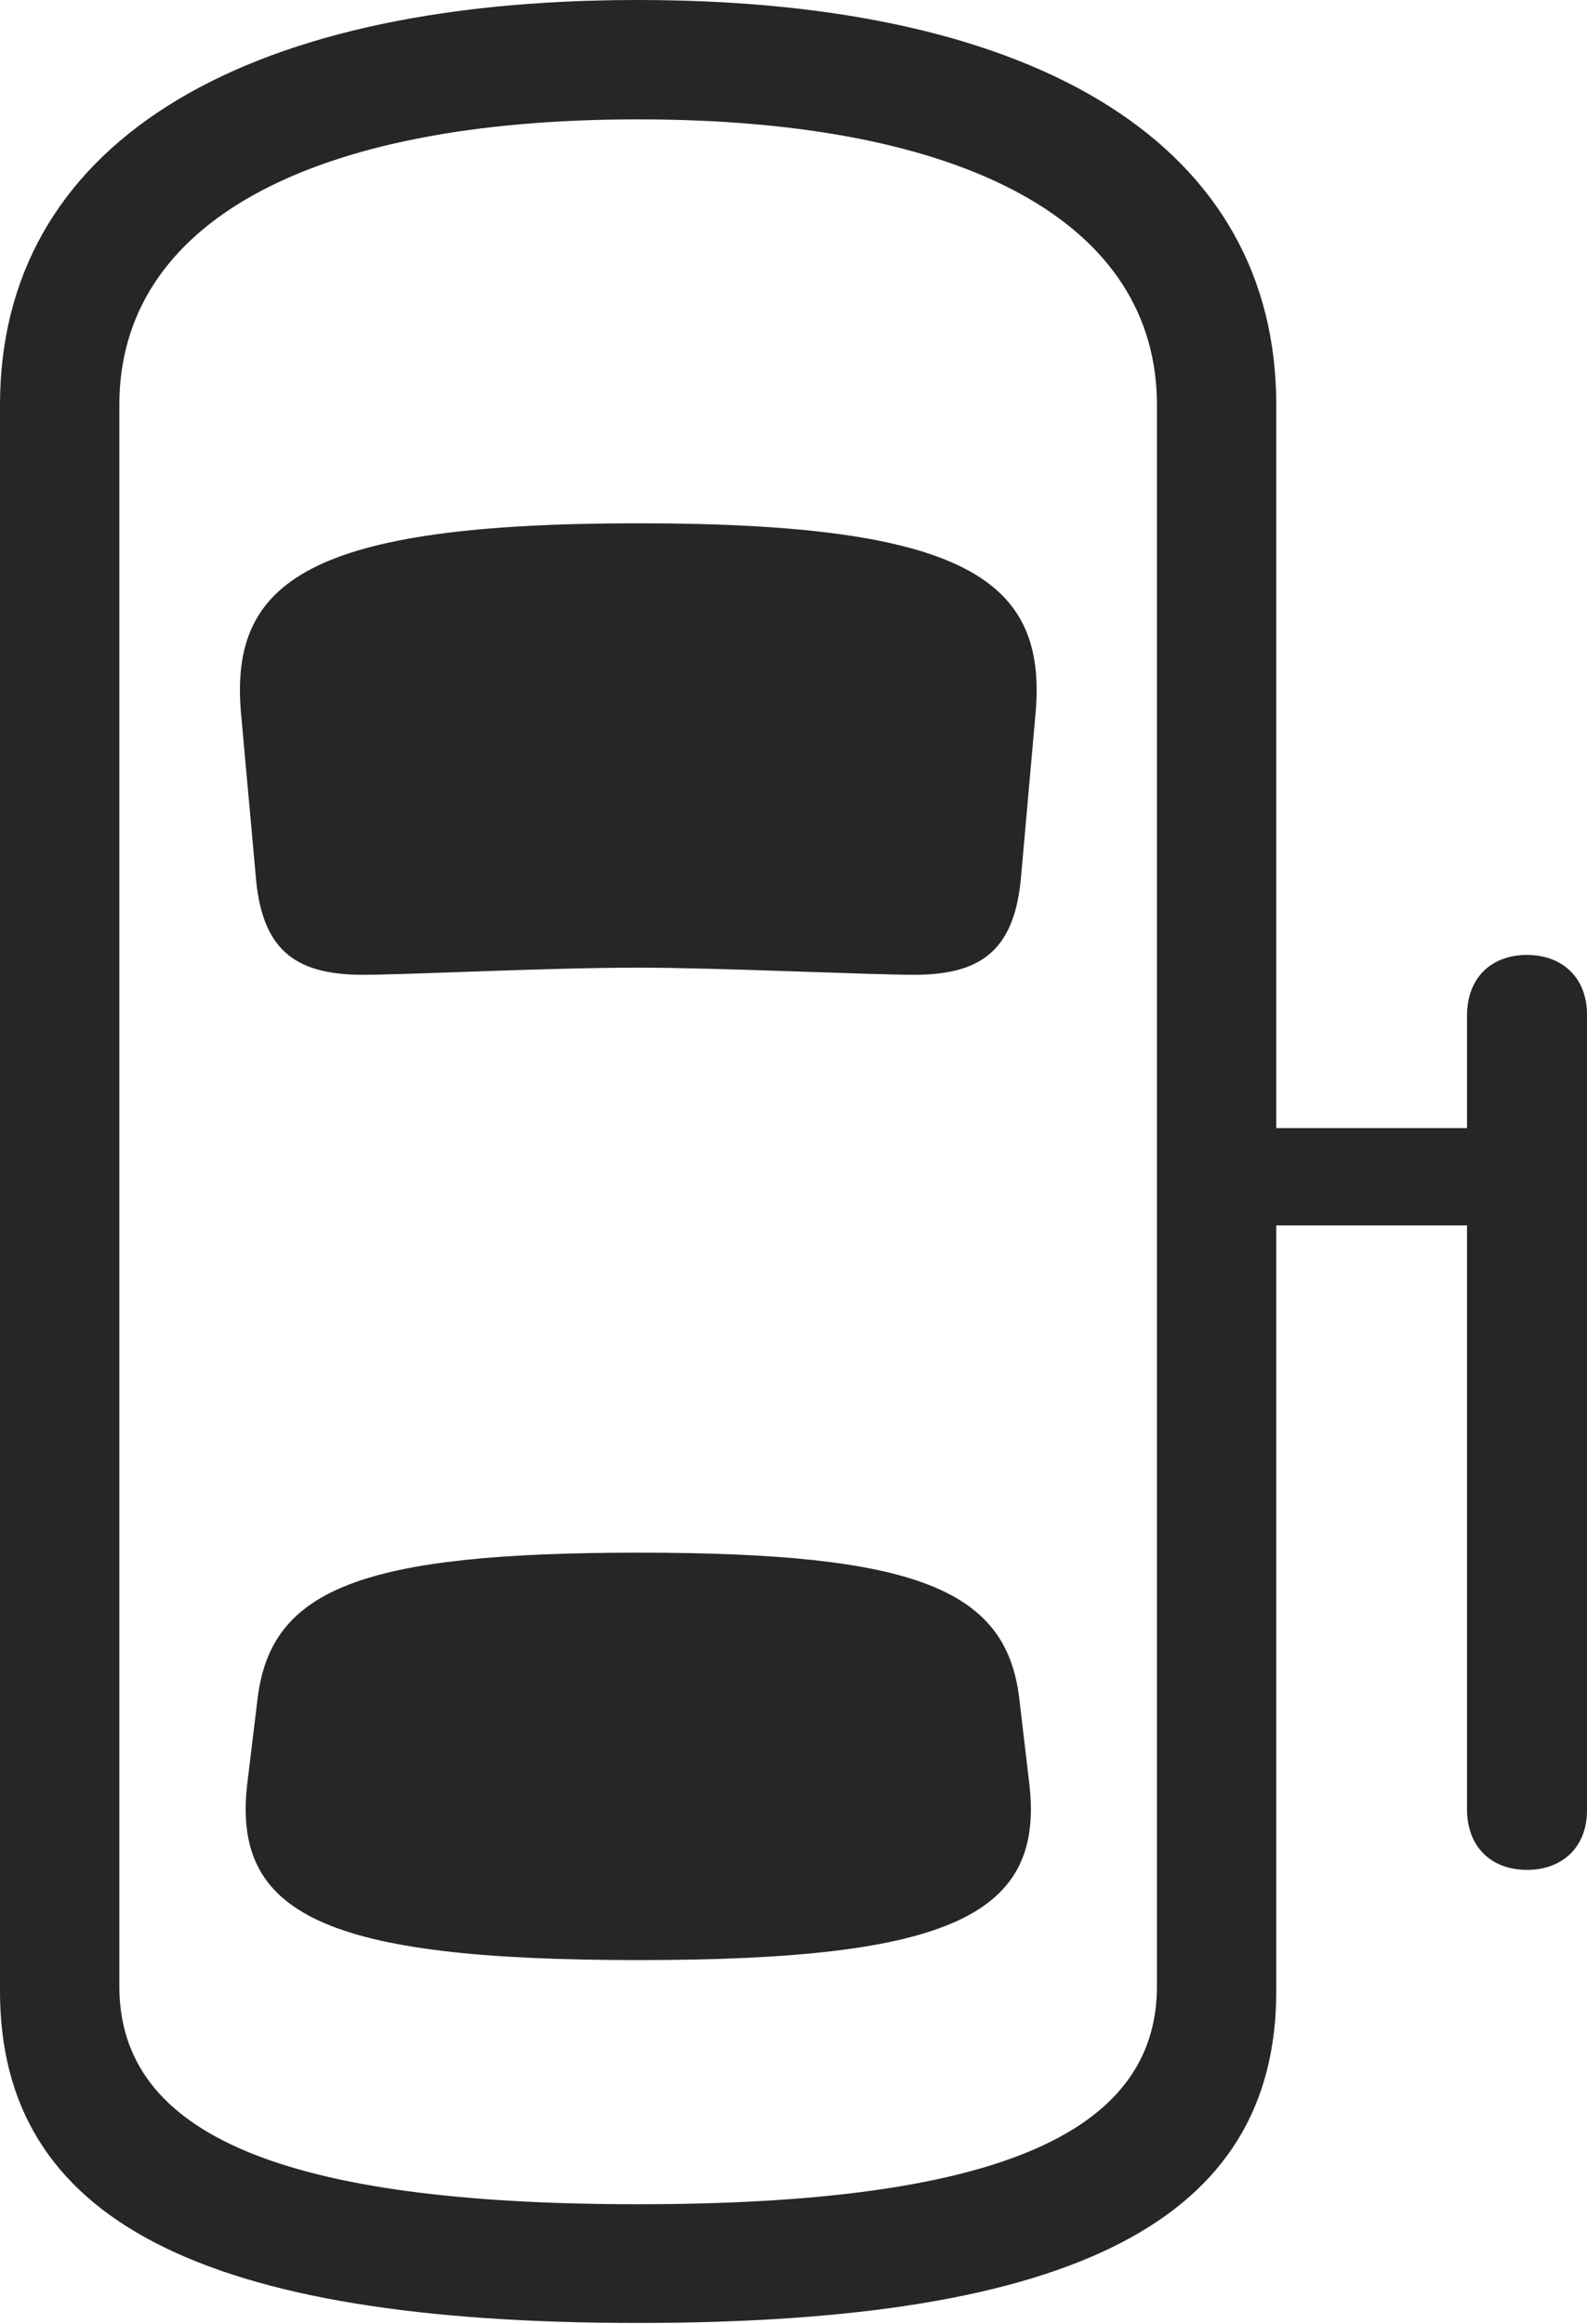 <?xml version="1.0" encoding="UTF-8"?>
<!--Generator: Apple Native CoreSVG 232.5-->
<!DOCTYPE svg
PUBLIC "-//W3C//DTD SVG 1.1//EN"
       "http://www.w3.org/Graphics/SVG/1.1/DTD/svg11.dtd">
<svg version="1.1" xmlns="http://www.w3.org/2000/svg" xmlns:xlink="http://www.w3.org/1999/xlink" width="82.876" height="121.34">
 <g>
  <rect height="121.34" opacity="0" width="82.876" x="0" y="0"/>
  <path d="M79.743 97.622C81.598 97.622 82.876 96.422 82.876 94.519L82.876 52.972C82.876 51.054 81.598 49.855 79.743 49.855C77.874 49.855 76.61 51.054 76.61 53.021L76.61 94.455C76.61 96.422 77.874 97.622 79.743 97.622ZM79.743 63.975L79.743 58.895L64.172 58.895L64.172 63.975ZM33.31 121.276C56.091 121.276 66.649 115.917 66.649 103.952L66.649 21.139C66.649 7.744 54.482 0 33.31 0C12.168 0 0 7.744 0 21.139L0 103.952C0 115.917 10.559 121.276 33.31 121.276ZM33.31 115.078C14.913 115.078 6.232 111.51 6.232 103.698L6.232 21.139C6.232 11.675 16.099 6.232 33.31 6.232C50.517 6.232 60.417 11.675 60.417 21.139L60.417 103.698C60.417 111.51 51.703 115.078 33.31 115.078ZM33.34 50.519C37.534 50.519 45.319 50.891 47.764 50.891C51.366 50.891 53.023 49.49 53.331 45.666L54.085 37.168C54.656 30.303 50.481 27.32 33.34 27.32C16.199 27.32 12.009 30.303 12.58 37.168L13.349 45.666C13.642 49.49 15.299 50.891 18.934 50.891C21.345 50.891 28.52 50.519 33.34 50.519ZM33.34 102.331C49.716 102.331 54.624 99.965 53.735 92.984L53.225 88.647C52.534 82.954 47.788 81.061 33.34 81.061C18.877 81.061 14.164 82.954 13.455 88.647L12.93 92.984C12.04 99.965 16.949 102.331 33.34 102.331Z" fill="#000000" fill-opacity="0.85"/>
 </g>
</svg>
